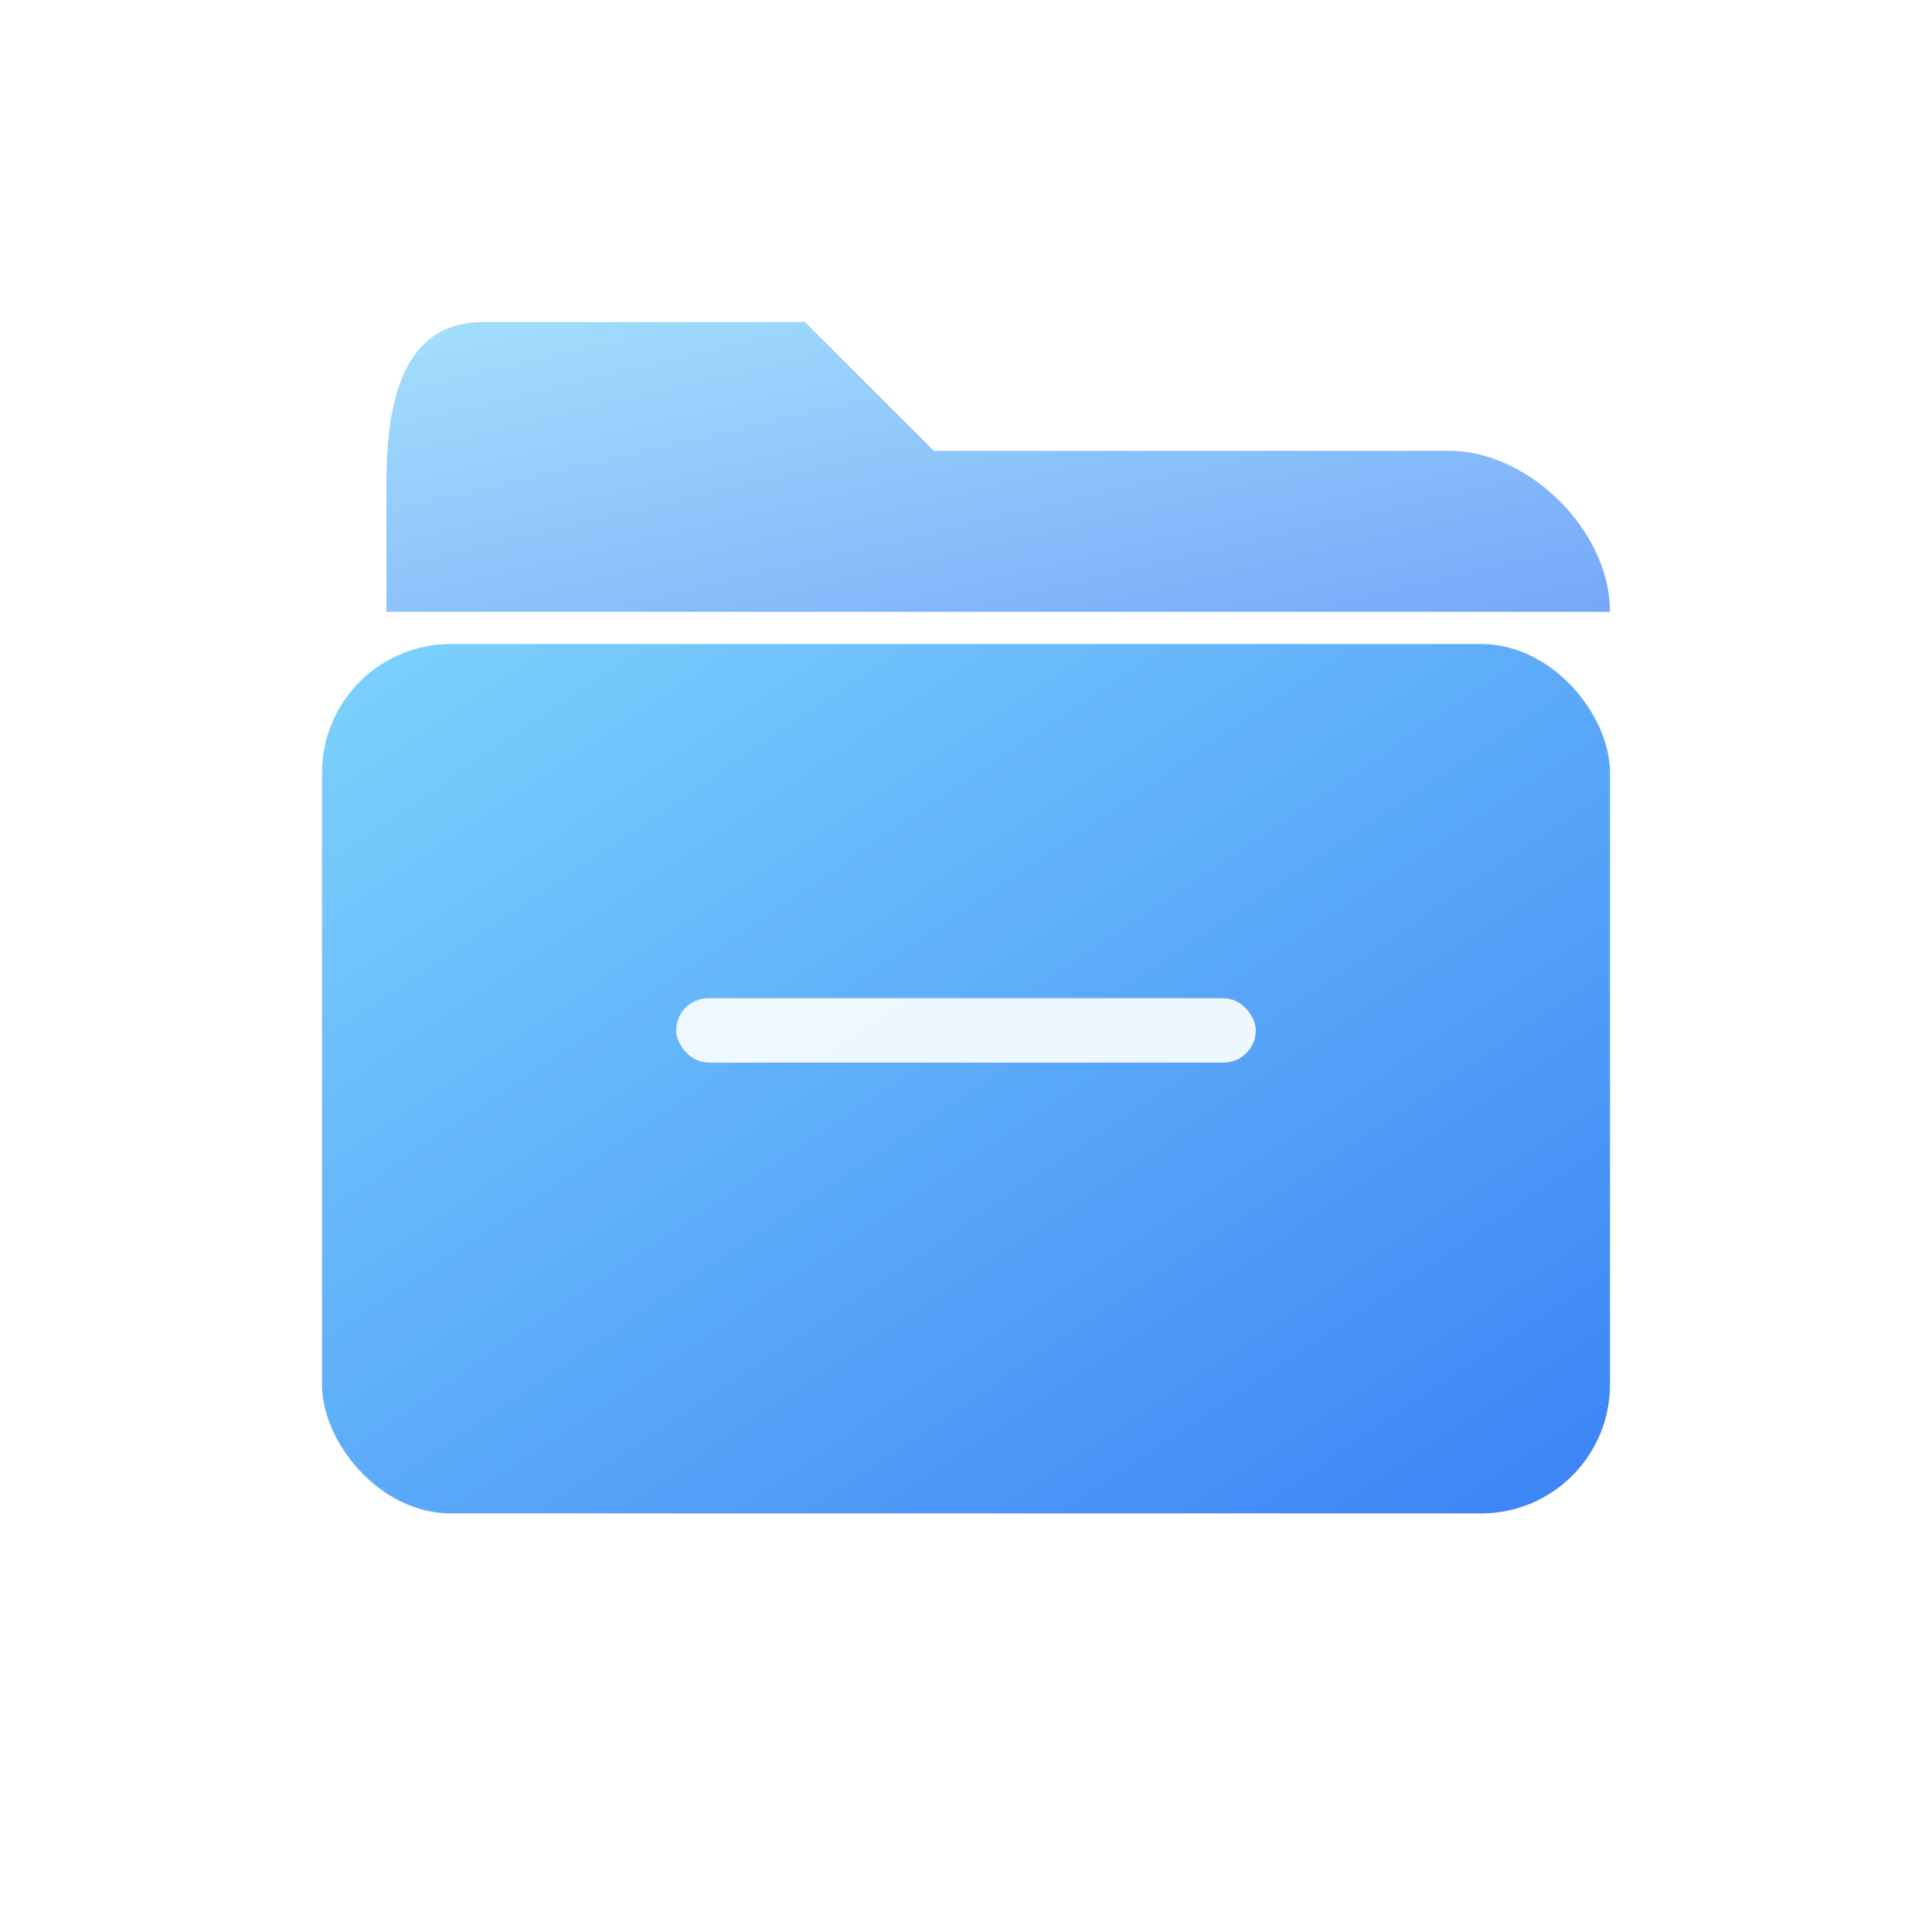 <svg width="120" height="120" viewBox="0 0 120 120" fill="none" xmlns="http://www.w3.org/2000/svg">
  <defs>
    <linearGradient id="folder-gradient" x1="0%" y1="0%" x2="100%" y2="100%">
      <stop offset="0%" style="stop-color:#7DD3FC;stop-opacity:1" />
      <stop offset="100%" style="stop-color:#3B82F6;stop-opacity:1" />
    </linearGradient>
    <filter id="folder-shadow" x="0" y="0" width="150%" height="150%">
      <feGaussianBlur in="SourceAlpha" stdDeviation="8"/>
      <feOffset dx="0" dy="4" result="offsetblur"/>
      <feFlood flood-color="#3B82F6" flood-opacity="0.2"/>
      <feComposite in2="offsetblur" operator="in"/>
      <feMerge>
        <feMergeNode/>
        <feMergeNode in="SourceGraphic"/>
      </feMerge>
    </filter>
  </defs>
  
  <!-- Back folder tab -->
  <path d="M24 30 C24 25 25 20 30 20 L50 20 L58 28 L90 28 C95 28 100 33 100 38 L100 38 L24 38 Z" 
        fill="url(#folder-gradient)" opacity="0.7"/>
  
  <!-- Main folder body -->
  <rect x="20" y="36" width="80" height="54" rx="8" 
        fill="url(#folder-gradient)" filter="url(#folder-shadow)"/>
  
  <!-- Folder handle -->
  <rect x="42" y="62" width="36" height="4" rx="2" fill="white" opacity="0.9"/>
</svg>